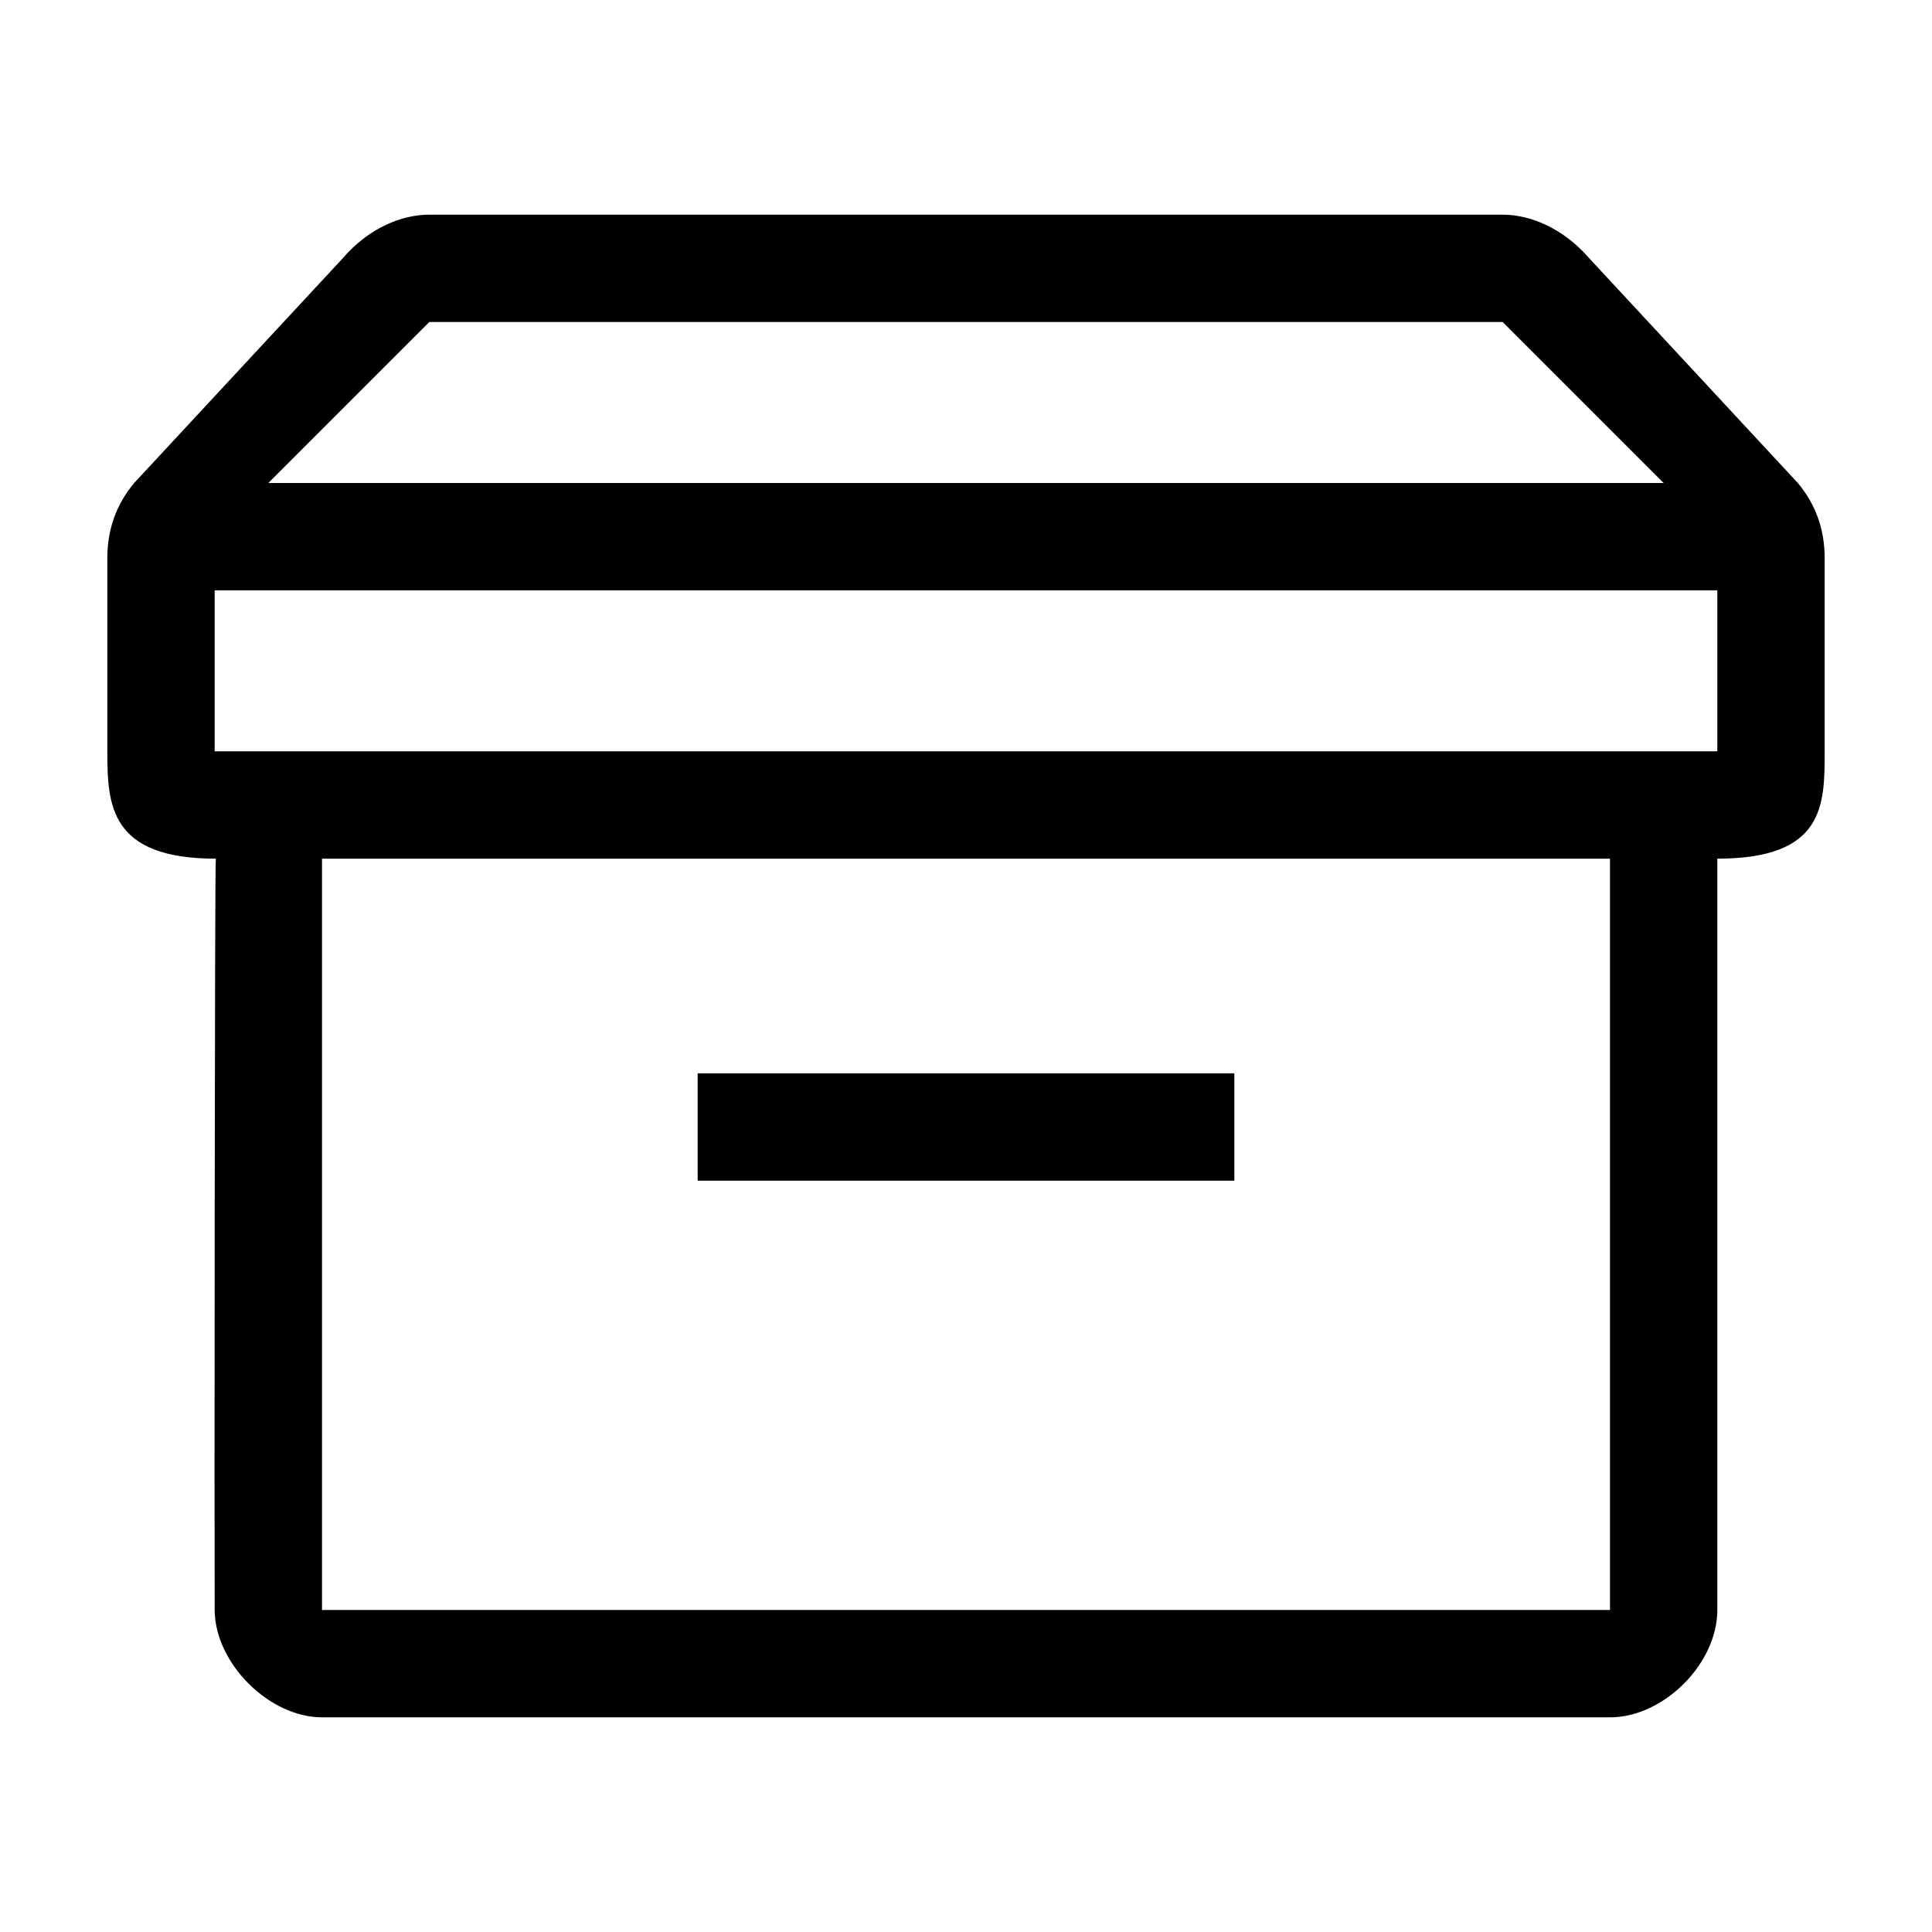 <?xml version="1.0" encoding="UTF-8"?>
<svg width="18px" height="18px" viewBox="0 0 18 18" version="1.1" xmlns="http://www.w3.org/2000/svg" xmlns:xlink="http://www.w3.org/1999/xlink">
    <!-- Generator: Sketch 45 (43475) - http://www.bohemiancoding.com/sketch -->
    <title>archive</title>
    <path stroke="transparent" d="M14.81,2.41 C14.56,2.12 14.25,2 14,2 L4,2 C3.75,2 3.44,2.117 3.188,2.412 L1.25,4.5 C1.083,4.7 1,4.933 1,5.199 L1,7 C1,7.5 1.022,8 2.011,8 C2,8 1.997,14.5 2,15 C2.003,15.5 2.511,16 3,16 L15,16 C15.5,16 16,15.5 16,15 C16,10.333 16,8 16,8 C17,8 17,7.5 17,7 L17,5.2 C17,4.933 16.917,4.7 16.75,4.5 L14.81,2.41 Z M4,3 L14,3 L15.5,4.5 L2.5,4.5 L4,3 Z M15,15 L3,15 L3,8 L15,8 L15,15 Z M6.5,11 L11.5,11 L11.5,10 L6.5,10 L6.5,11 Z M2,7 L2,5.5 L16,5.5 L16,7 L2,7 Z" id="Shape"></path>
</svg>
